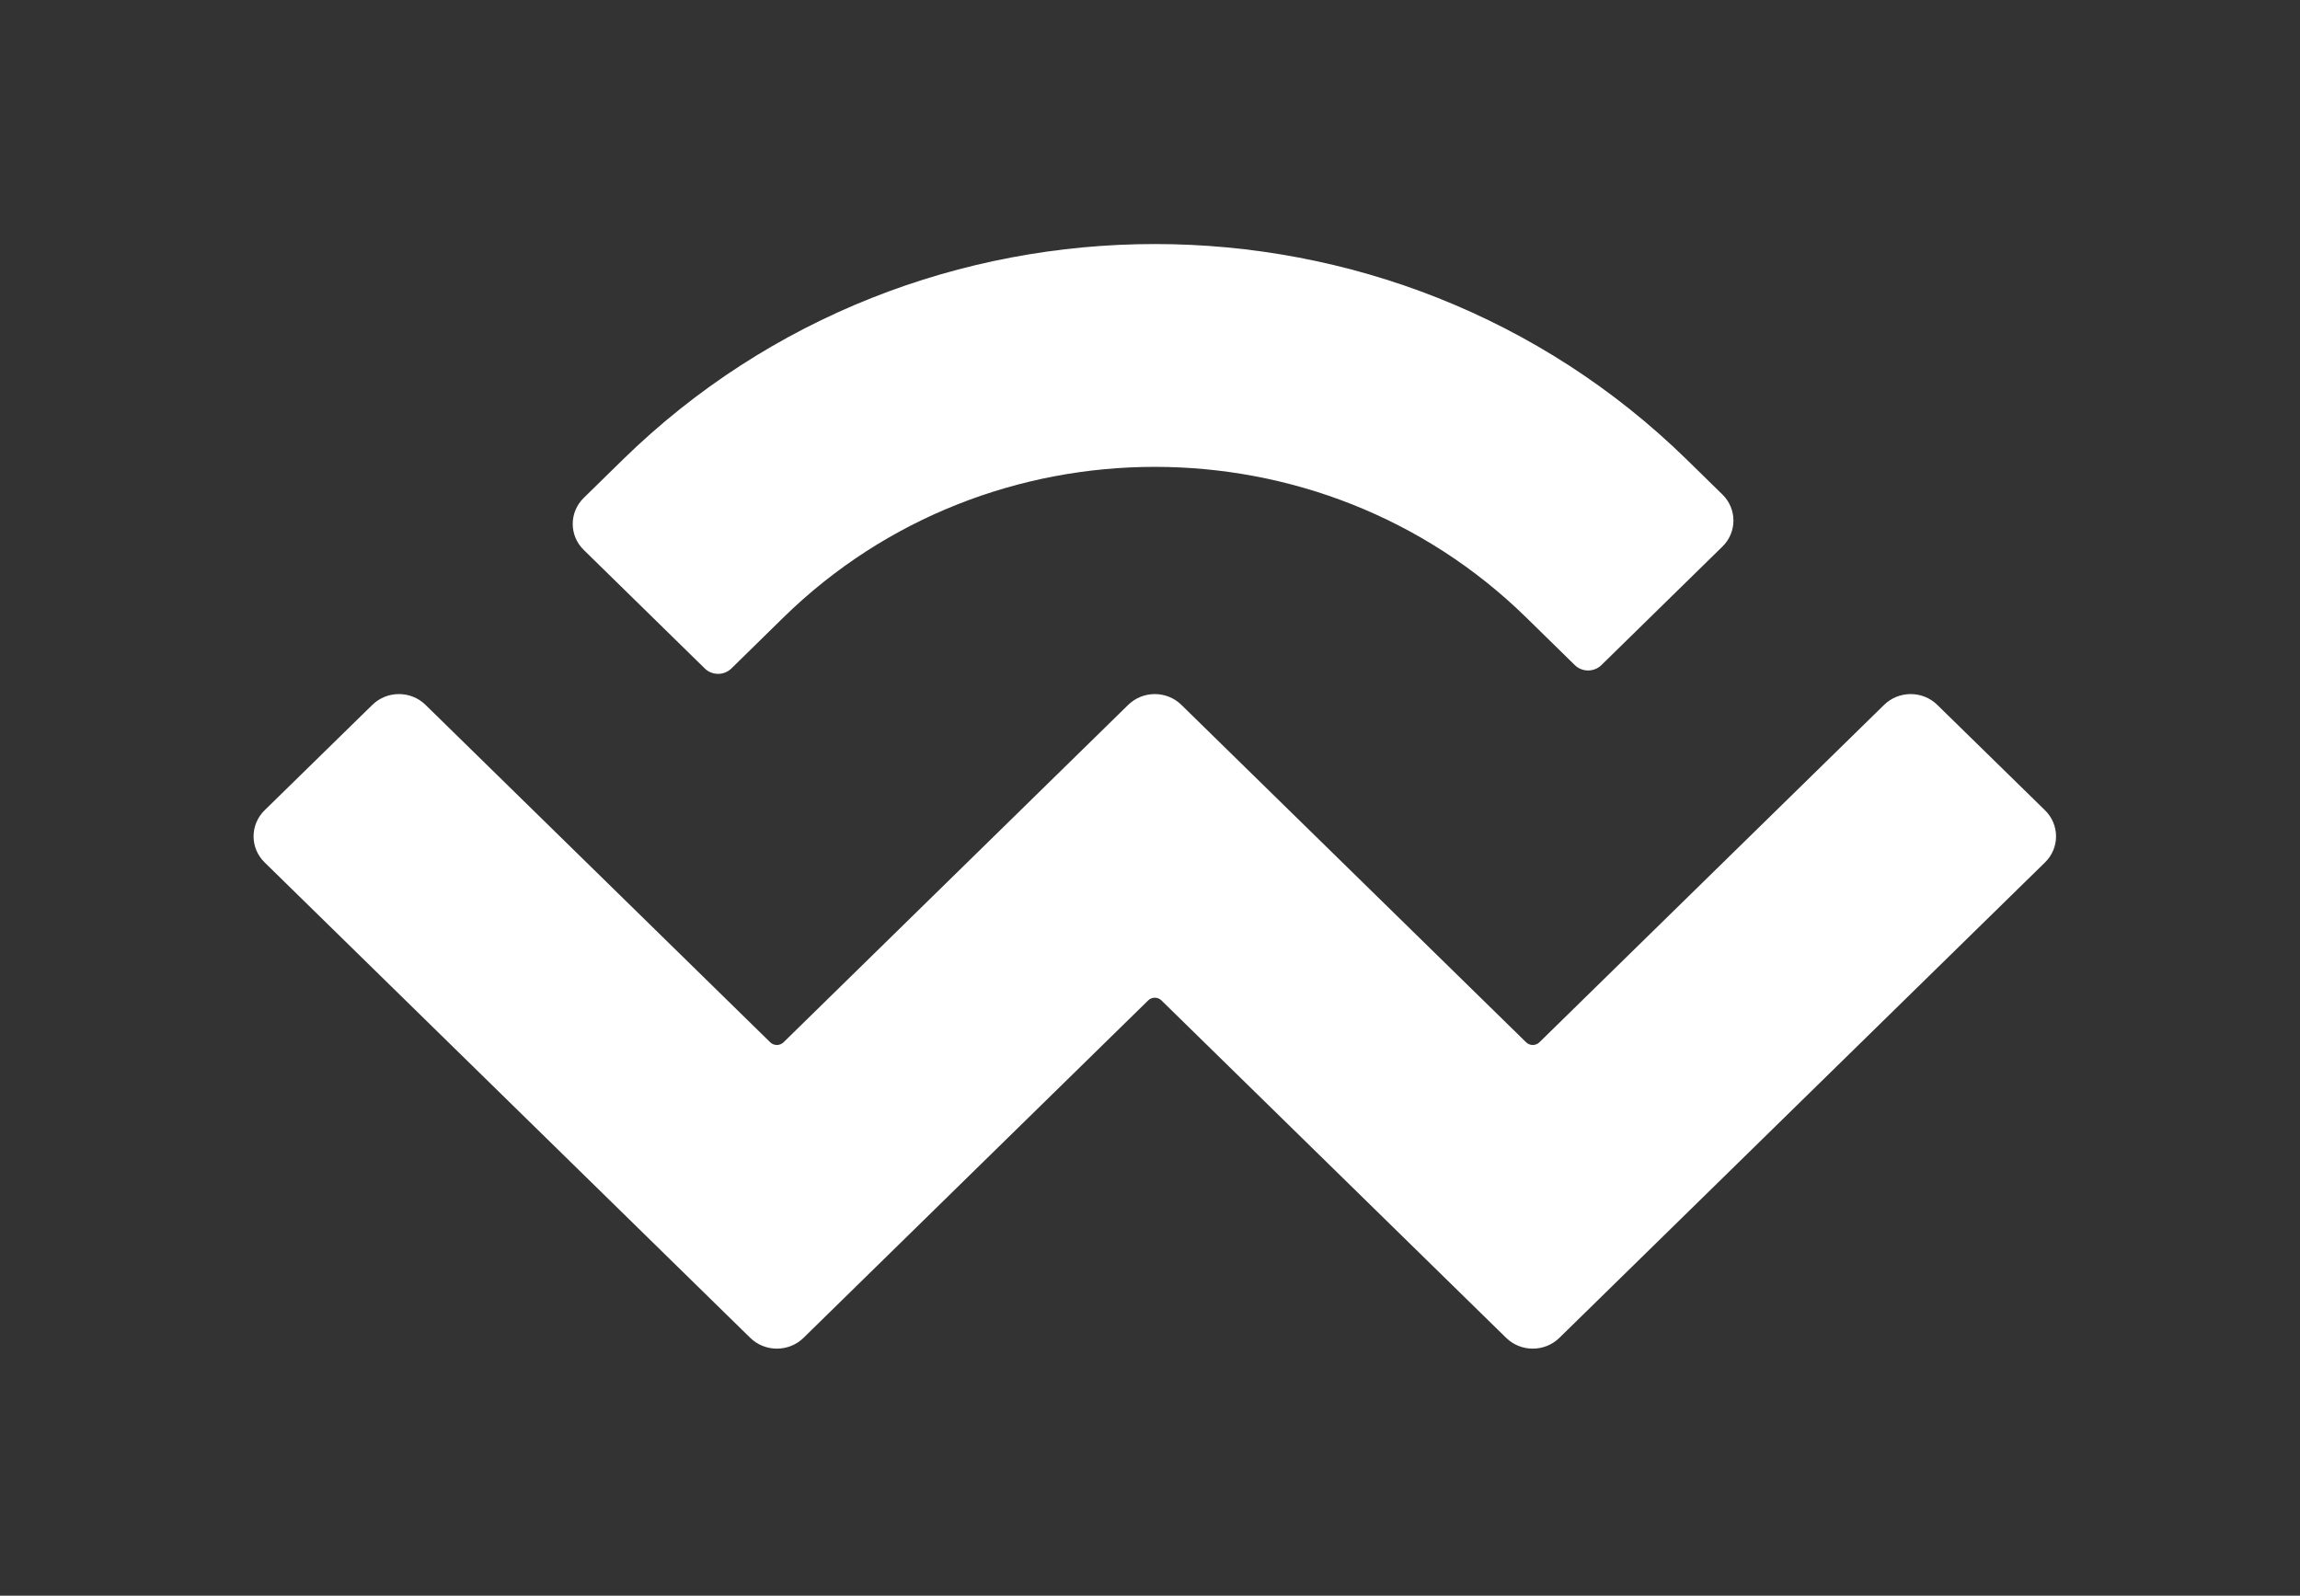<svg width="49" height="34" viewBox="0 0 49 34" fill="none" xmlns="http://www.w3.org/2000/svg">
<rect x="0" y="0" width="49" height="34" fill="#333333" stroke="none"/>
<g clip-path="url(#clip0_162_828)">
<path d="M13.264 9.798C19.526 3.667 29.679 3.667 35.941 9.798L36.695 10.536C37.008 10.843 37.008 11.34 36.695 11.646L34.117 14.171C33.96 14.324 33.706 14.324 33.55 14.171L32.513 13.155C28.144 8.878 21.061 8.878 16.692 13.155L15.582 14.243C15.425 14.396 15.171 14.396 15.015 14.243L12.437 11.718C12.123 11.412 12.123 10.915 12.437 10.608L13.264 9.798ZM41.273 15.019L43.568 17.265C43.881 17.572 43.881 18.069 43.568 18.375L33.221 28.506C32.908 28.812 32.401 28.812 32.088 28.506L24.744 21.316C24.666 21.239 24.539 21.239 24.461 21.316L17.118 28.506C16.805 28.812 16.297 28.812 15.984 28.506L5.637 18.375C5.324 18.069 5.324 17.572 5.637 17.265L7.932 15.019C8.245 14.712 8.753 14.712 9.066 15.019L16.409 22.208C16.487 22.285 16.614 22.285 16.693 22.208L24.035 15.019C24.349 14.712 24.856 14.712 25.169 15.019L32.513 22.208C32.591 22.285 32.718 22.285 32.796 22.208L40.139 15.019C40.452 14.712 40.96 14.712 41.273 15.019Z" fill="white"/>
</g>
<defs>
<clipPath id="clip0_162_828">
<rect width="48" height="32" fill="white" transform="translate(0.603 1)"/>
</clipPath>
</defs>
</svg>
